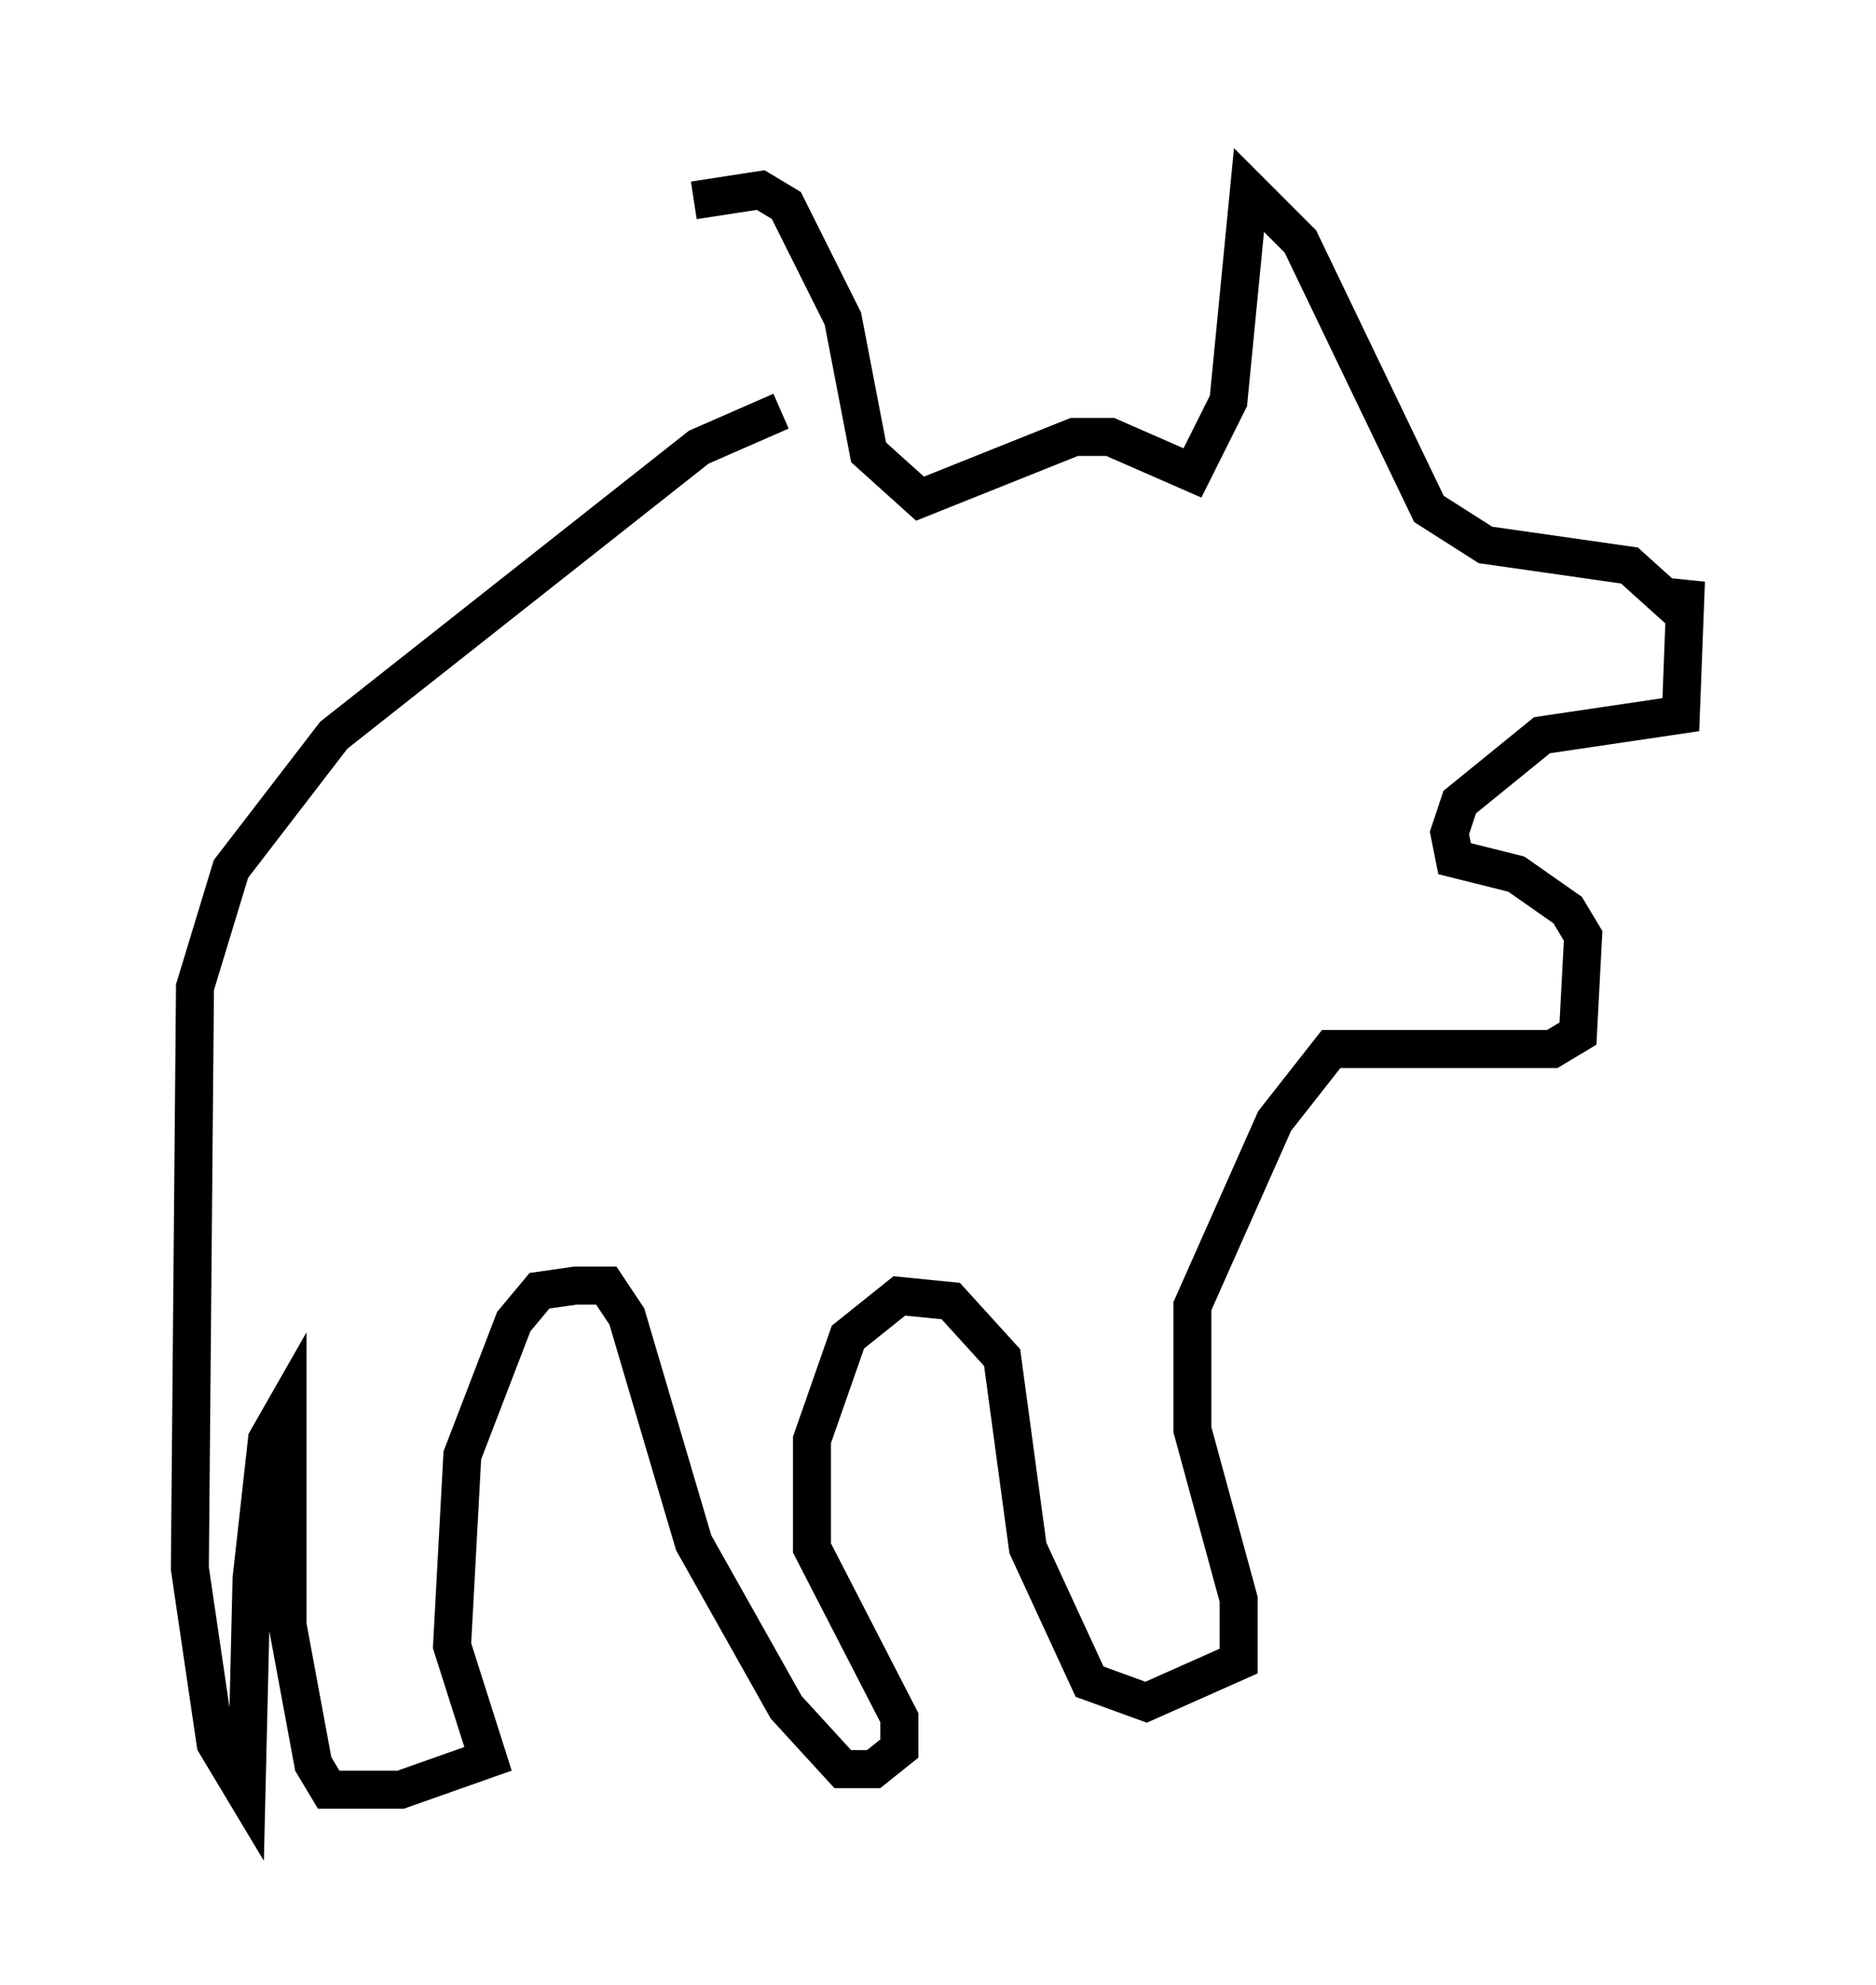 <?xml version="1.0" encoding="utf-8" ?>
<svg baseProfile="full" height="52.219" version="1.1" width="49.377" xmlns="http://www.w3.org/2000/svg" xmlns:ev="http://www.w3.org/2001/xml-events" xmlns:xlink="http://www.w3.org/1999/xlink"><defs /><rect fill="white" height="52.219" width="49.377" x="0" y="0" /><path d="M18.126, 12.578 m0.135, -7.307 l1.759, -0.271 0.677, 0.406 l1.488, 2.977 0.677, 3.518 l1.353, 1.218 4.059, -1.624 l0.947, 0.0 2.165, 0.947 l0.947, -1.894 0.541, -5.548 l1.353, 1.353 3.383, 7.036 l1.488, 0.947 3.789, 0.541 l1.353, 1.218 0.135, -0.812 l-0.135, 3.518 -3.654, 0.541 l-2.165, 1.759 -0.271, 0.812 l0.135, 0.677 1.624, 0.406 l1.353, 0.947 0.406, 0.677 l-0.135, 2.571 -0.677, 0.406 l-5.819, 0.0 -1.488, 1.894 l-2.165, 4.871 0.0, 3.248 l1.218, 4.465 0.0, 1.624 l-2.436, 1.083 -1.488, -0.541 l-1.624, -3.518 -0.677, -5.007 l-1.353, -1.488 -1.353, -0.135 l-1.353, 1.083 -0.947, 2.706 l0.0, 2.842 2.3, 4.465 l0.0, 0.812 -0.677, 0.541 l-0.812, 0.0 -1.488, -1.624 l-2.436, -4.33 -1.759, -5.954 l-0.541, -0.812 -0.812, 0.0 l-0.947, 0.135 -0.677, 0.812 l-1.353, 3.518 -0.271, 5.007 l0.947, 2.977 -2.3, 0.812 l-1.894, 0.0 -0.406, -0.677 l-0.677, -3.654 0.0, -5.819 l-0.541, 0.947 -0.406, 3.654 l-0.135, 5.683 -0.812, -1.353 l-0.677, -4.601 0.135, -15.291 l0.947, -3.112 2.706, -3.518 l9.607, -7.578 2.165, -0.947 " fill="none" stroke="black" stroke-width="1" /></svg>